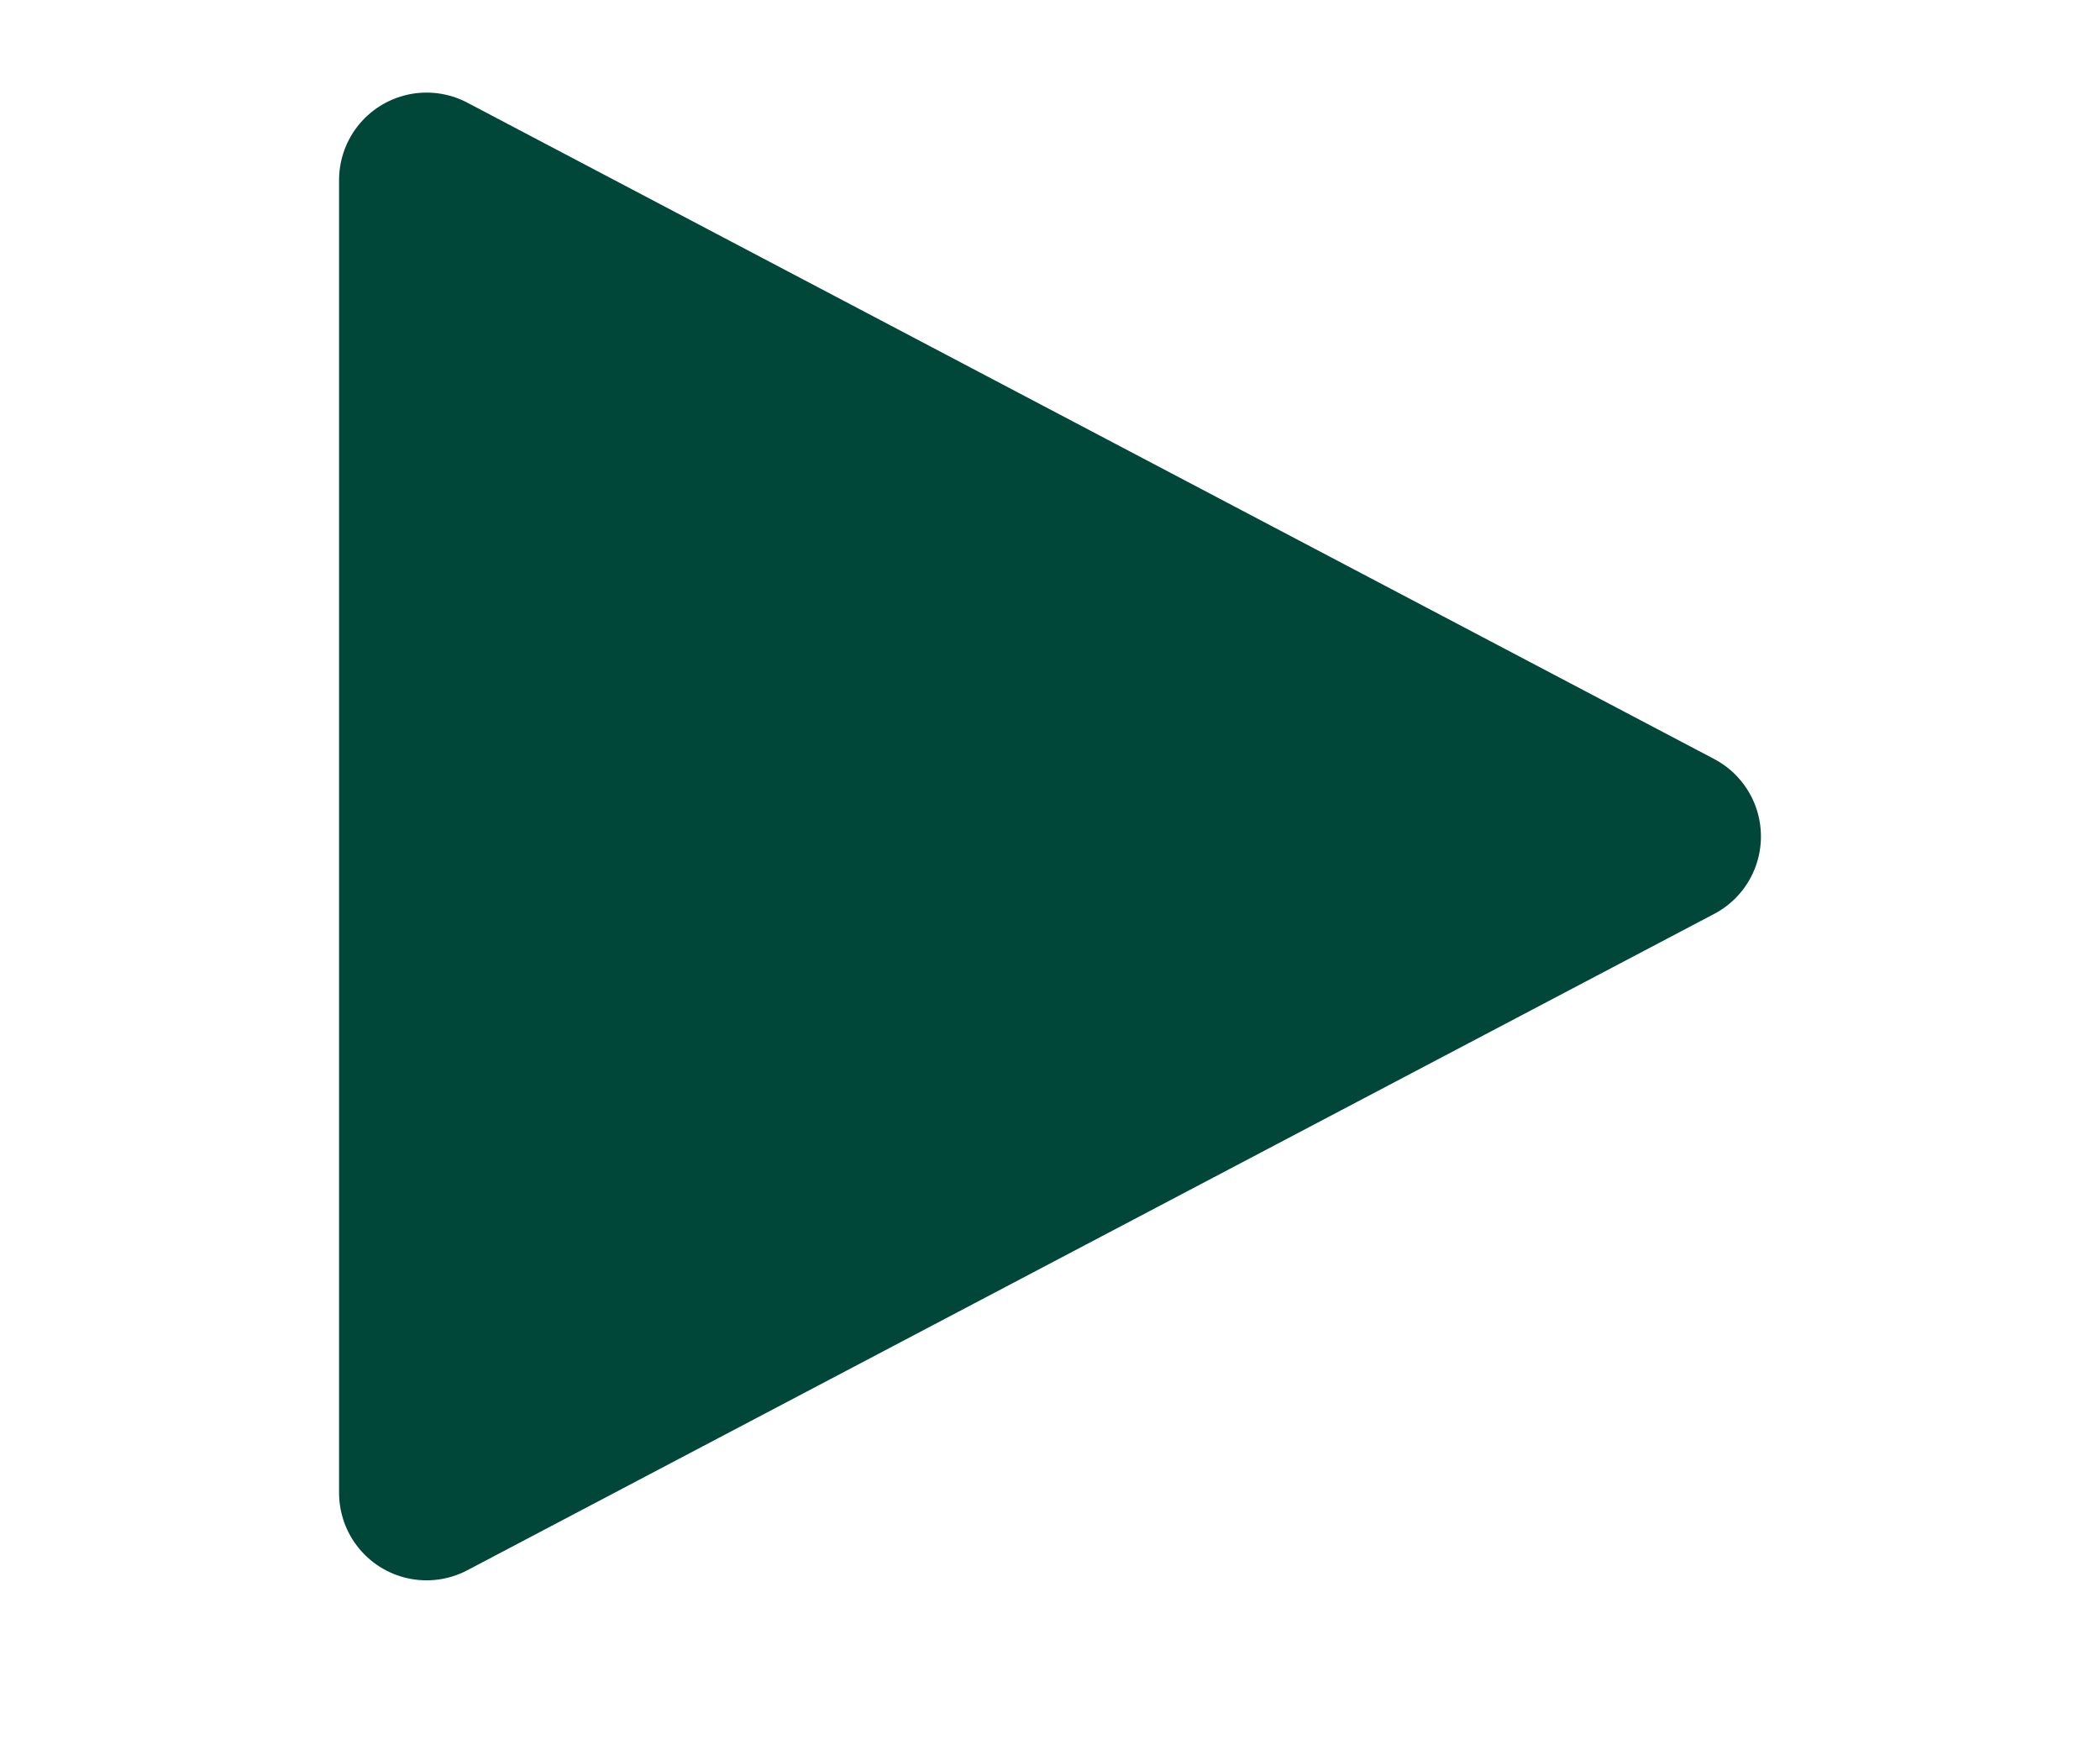 <svg width="24" height="20" viewBox="0 0 24 20" fill="none" xmlns="http://www.w3.org/2000/svg">
<path d="M4.875 2.058L19.125 9.558L4.875 17.058V2.058Z" fill="#014739" stroke="#014739" stroke-width="2" stroke-linecap="round" stroke-linejoin="round"/>
</svg>
